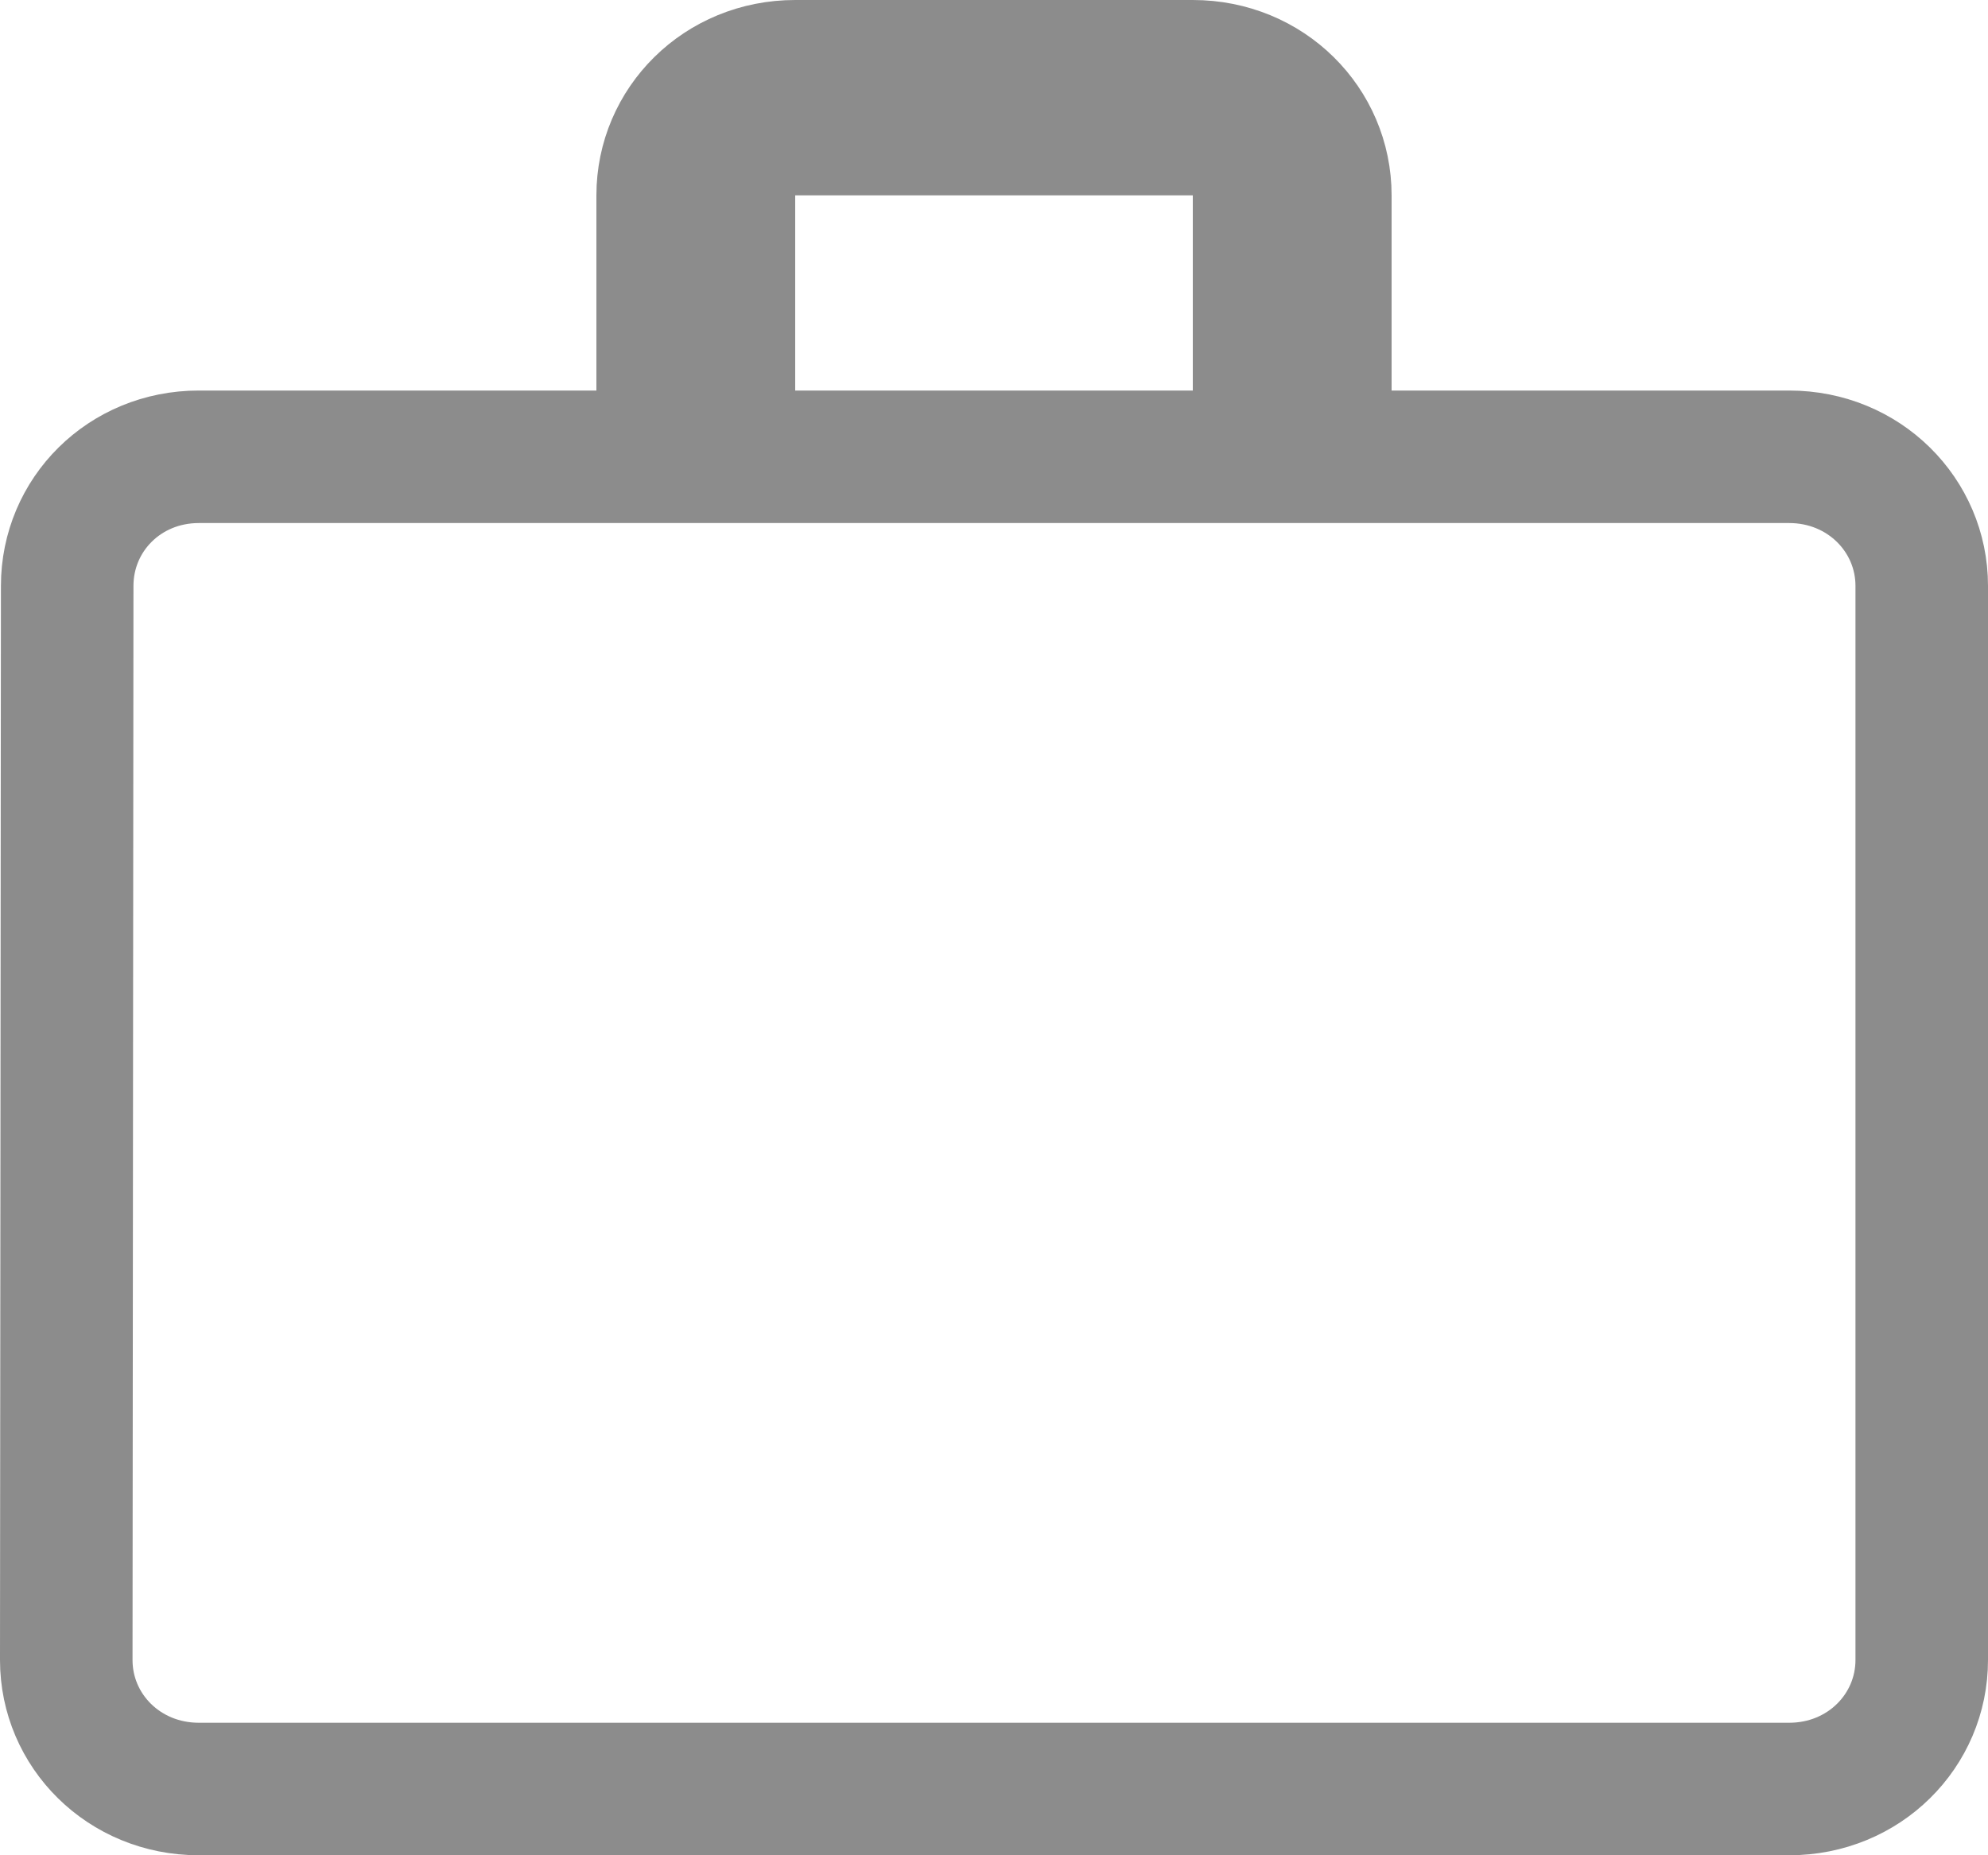 <svg width="15" height="14" viewBox="0 0 15 14" fill="none" xmlns="http://www.w3.org/2000/svg">
<path d="M10 2.947V3.447H10.5H13.5C14.065 3.447 14.5 3.888 14.5 4.421V12.526C14.5 13.06 14.065 13.5 13.5 13.5H1.5C0.935 13.5 0.5 13.06 0.5 12.527C0.5 12.527 0.5 12.526 0.5 12.526L0.507 4.422V4.421C0.507 3.884 0.939 3.447 1.5 3.447H4.5H5V2.947V1.474C5 0.94 5.435 0.5 6 0.5H9C9.565 0.5 10 0.94 10 1.474V2.947ZM9 3.447H9.5V2.947V1.474V0.974H9H6H5.5V1.474V2.947V3.447H6H9Z" stroke="#8C8C8C"/>
</svg>
